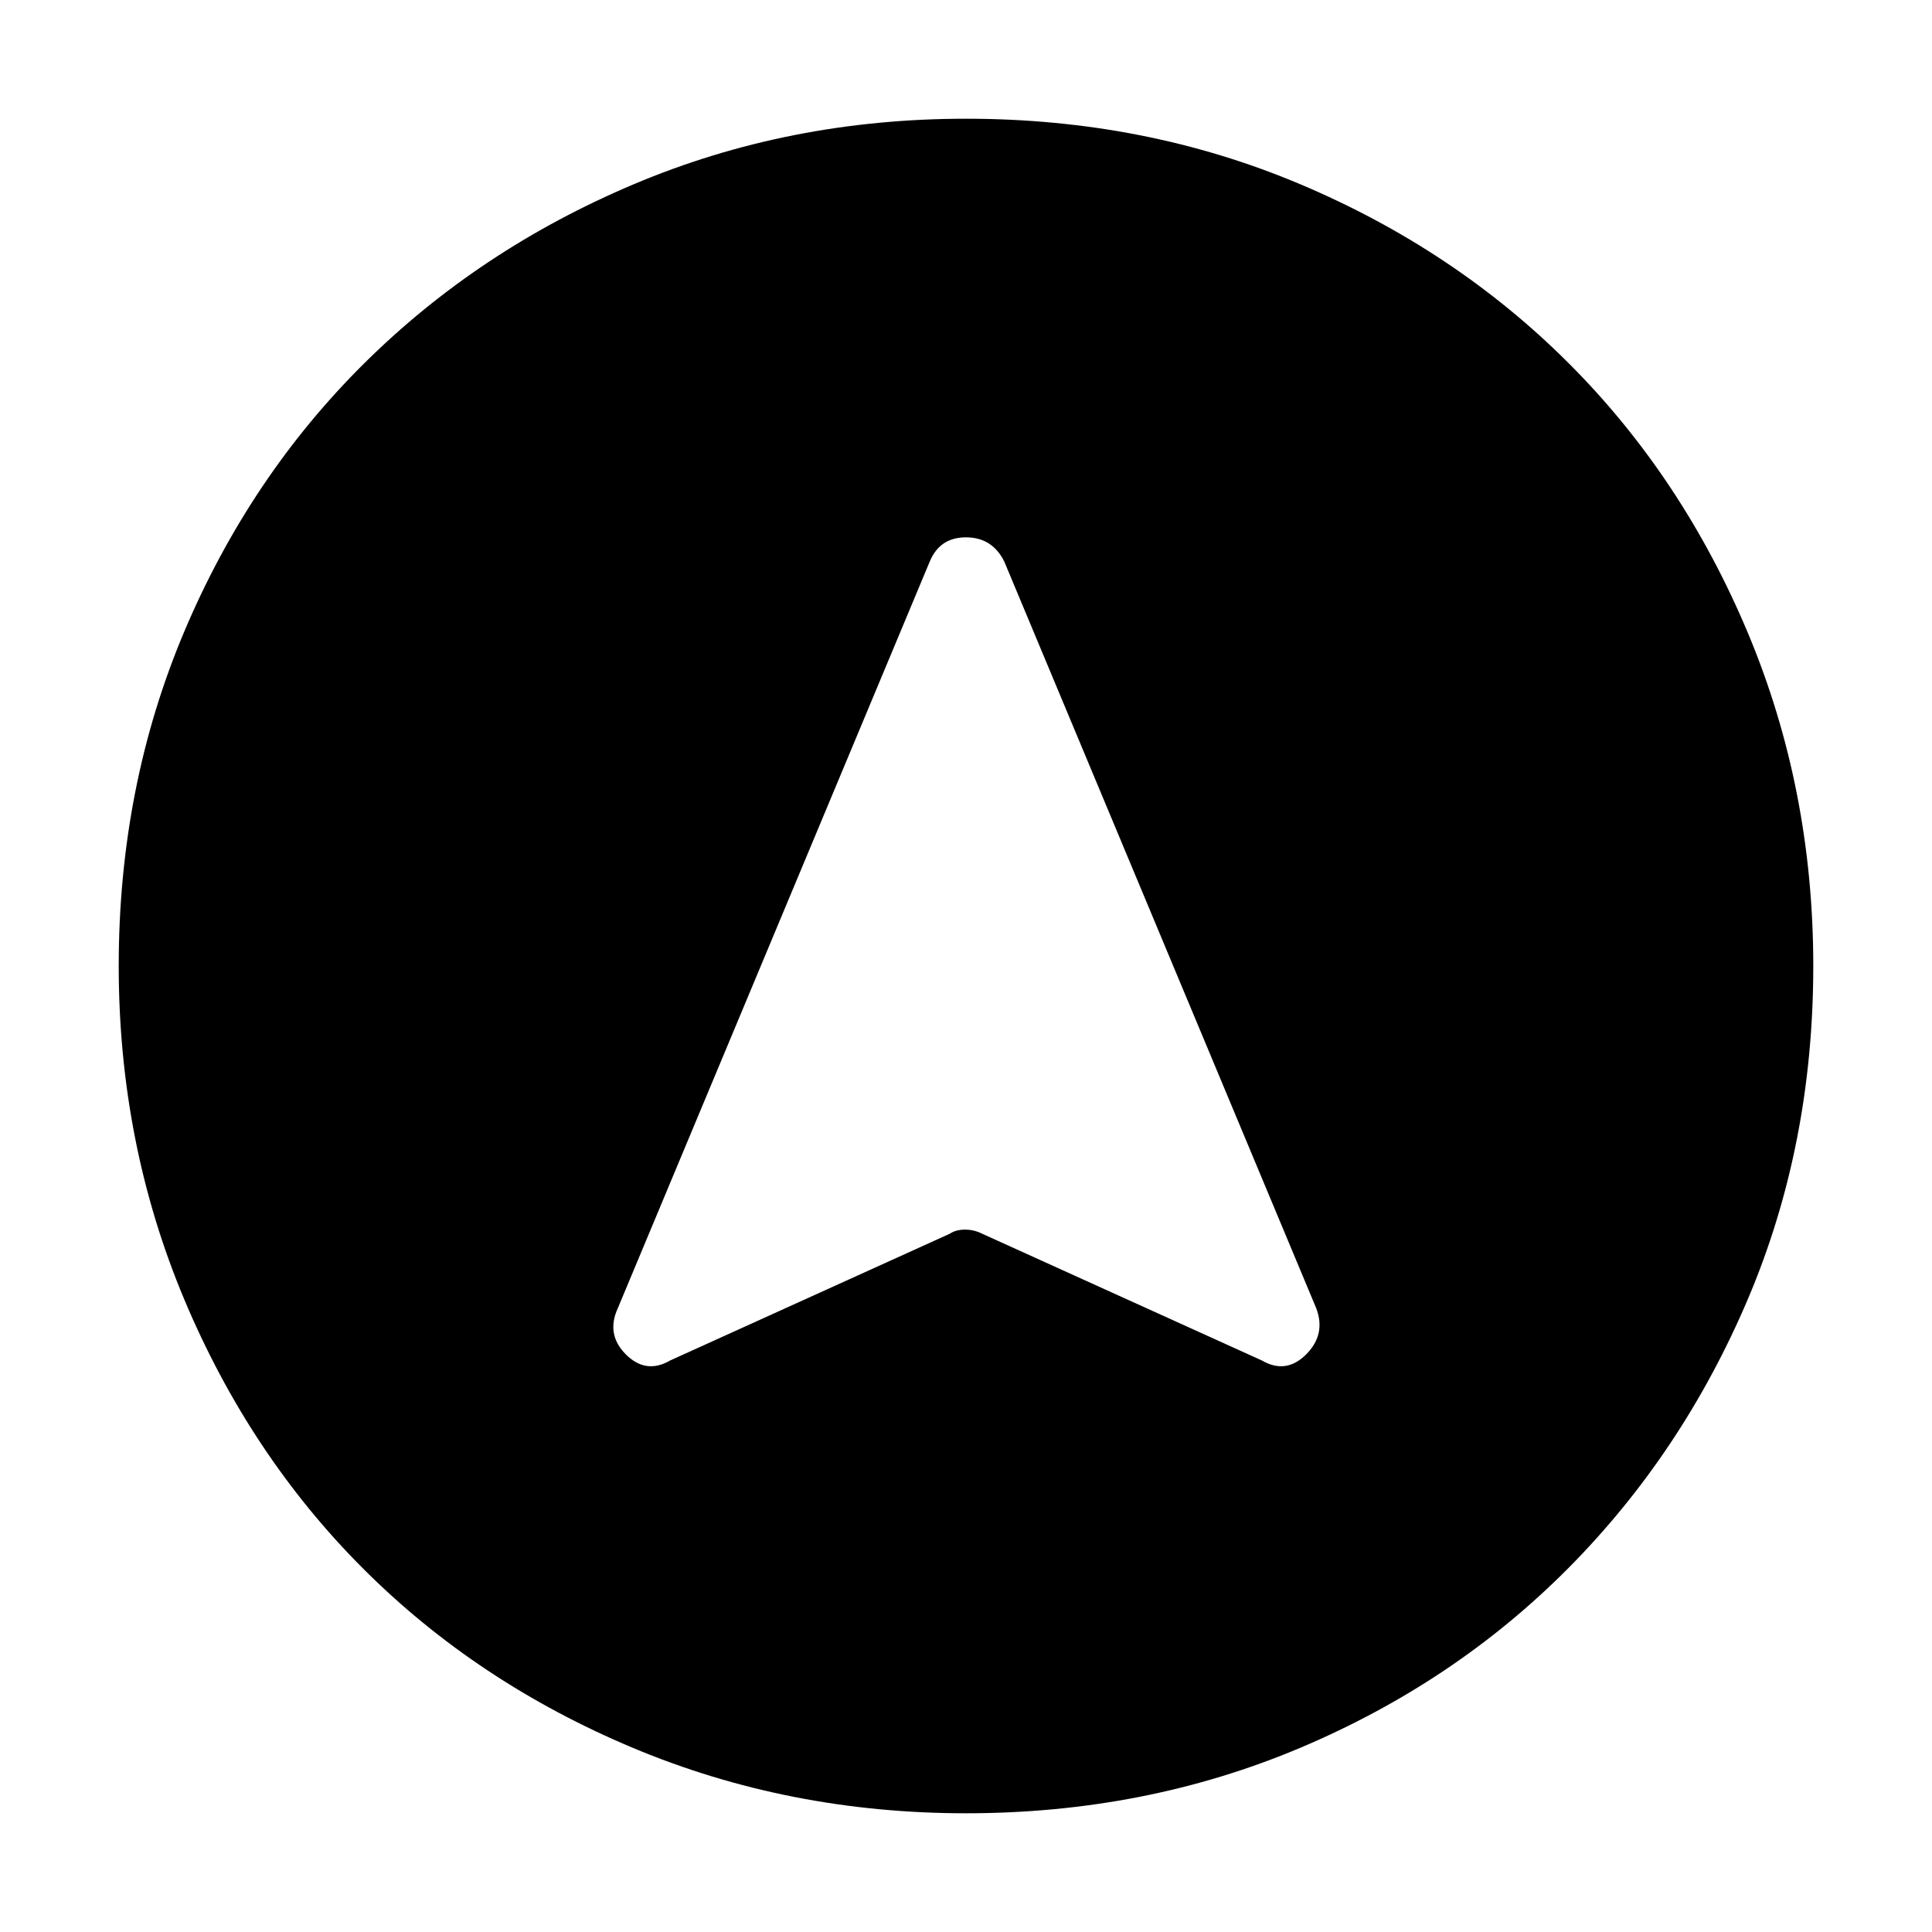 <svg xmlns="http://www.w3.org/2000/svg" height="40" width="40"><path d="M13.875 28.167 19.667 25.542Q19.792 25.458 19.979 25.458Q20.167 25.458 20.333 25.542L26.125 28.167Q26.625 28.458 27.042 28.042Q27.458 27.625 27.25 27.083L20.792 11.625Q20.542 11.125 20 11.125Q19.458 11.125 19.25 11.625L12.792 27.083Q12.542 27.625 12.958 28.042Q13.375 28.458 13.875 28.167ZM20 2.458Q23.708 2.458 26.917 3.813Q30.125 5.167 32.479 7.521Q34.833 9.875 36.188 13.104Q37.542 16.333 37.542 20Q37.542 23.708 36.188 26.896Q34.833 30.083 32.479 32.458Q30.125 34.833 26.917 36.188Q23.708 37.542 20 37.542Q16.333 37.542 13.104 36.188Q9.875 34.833 7.521 32.479Q5.167 30.125 3.812 26.896Q2.458 23.667 2.458 20Q2.458 16.292 3.812 13.083Q5.167 9.875 7.542 7.521Q9.917 5.167 13.125 3.813Q16.333 2.458 20 2.458Z"/></svg>